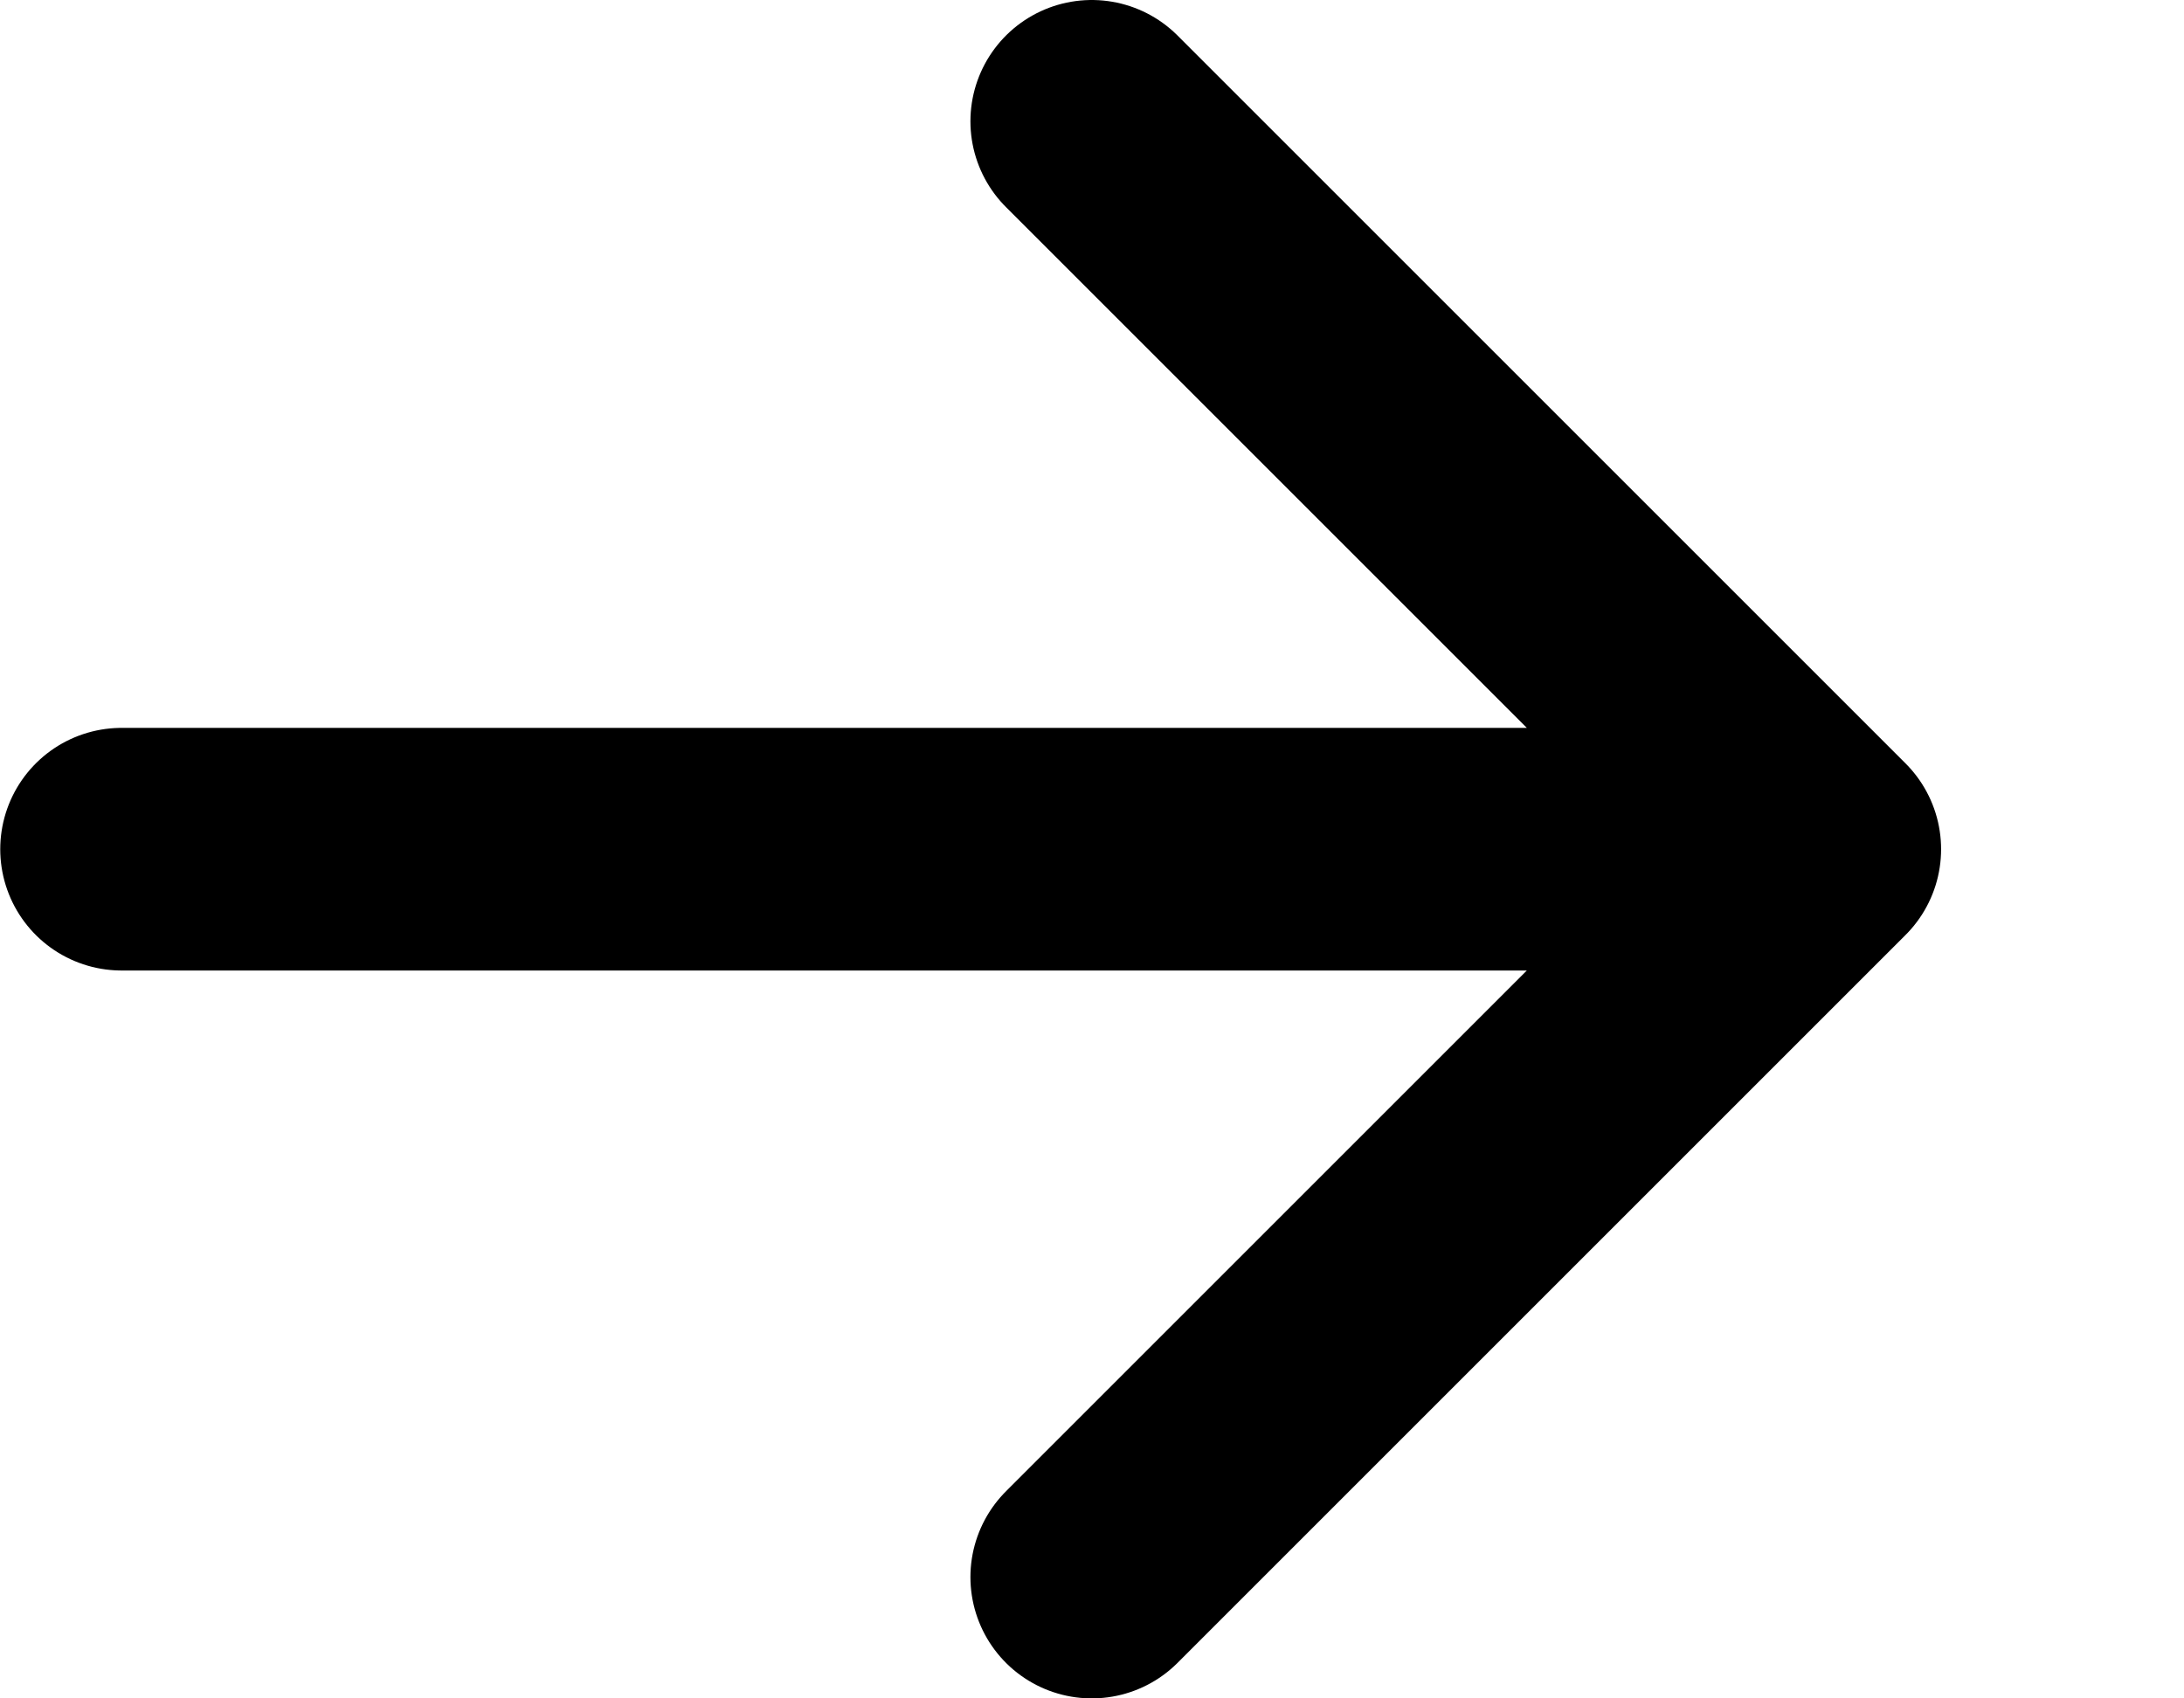 <svg width="9" height="7" viewBox="0 0 9 7" fill="none" xmlns="http://www.w3.org/2000/svg">
<path d="M0.501 3.5H7.499M7.499 3.5L4.499 0.5M7.499 3.5L4.499 6.5" stroke="currentColor" stroke-linecap="round"/>
</svg>
